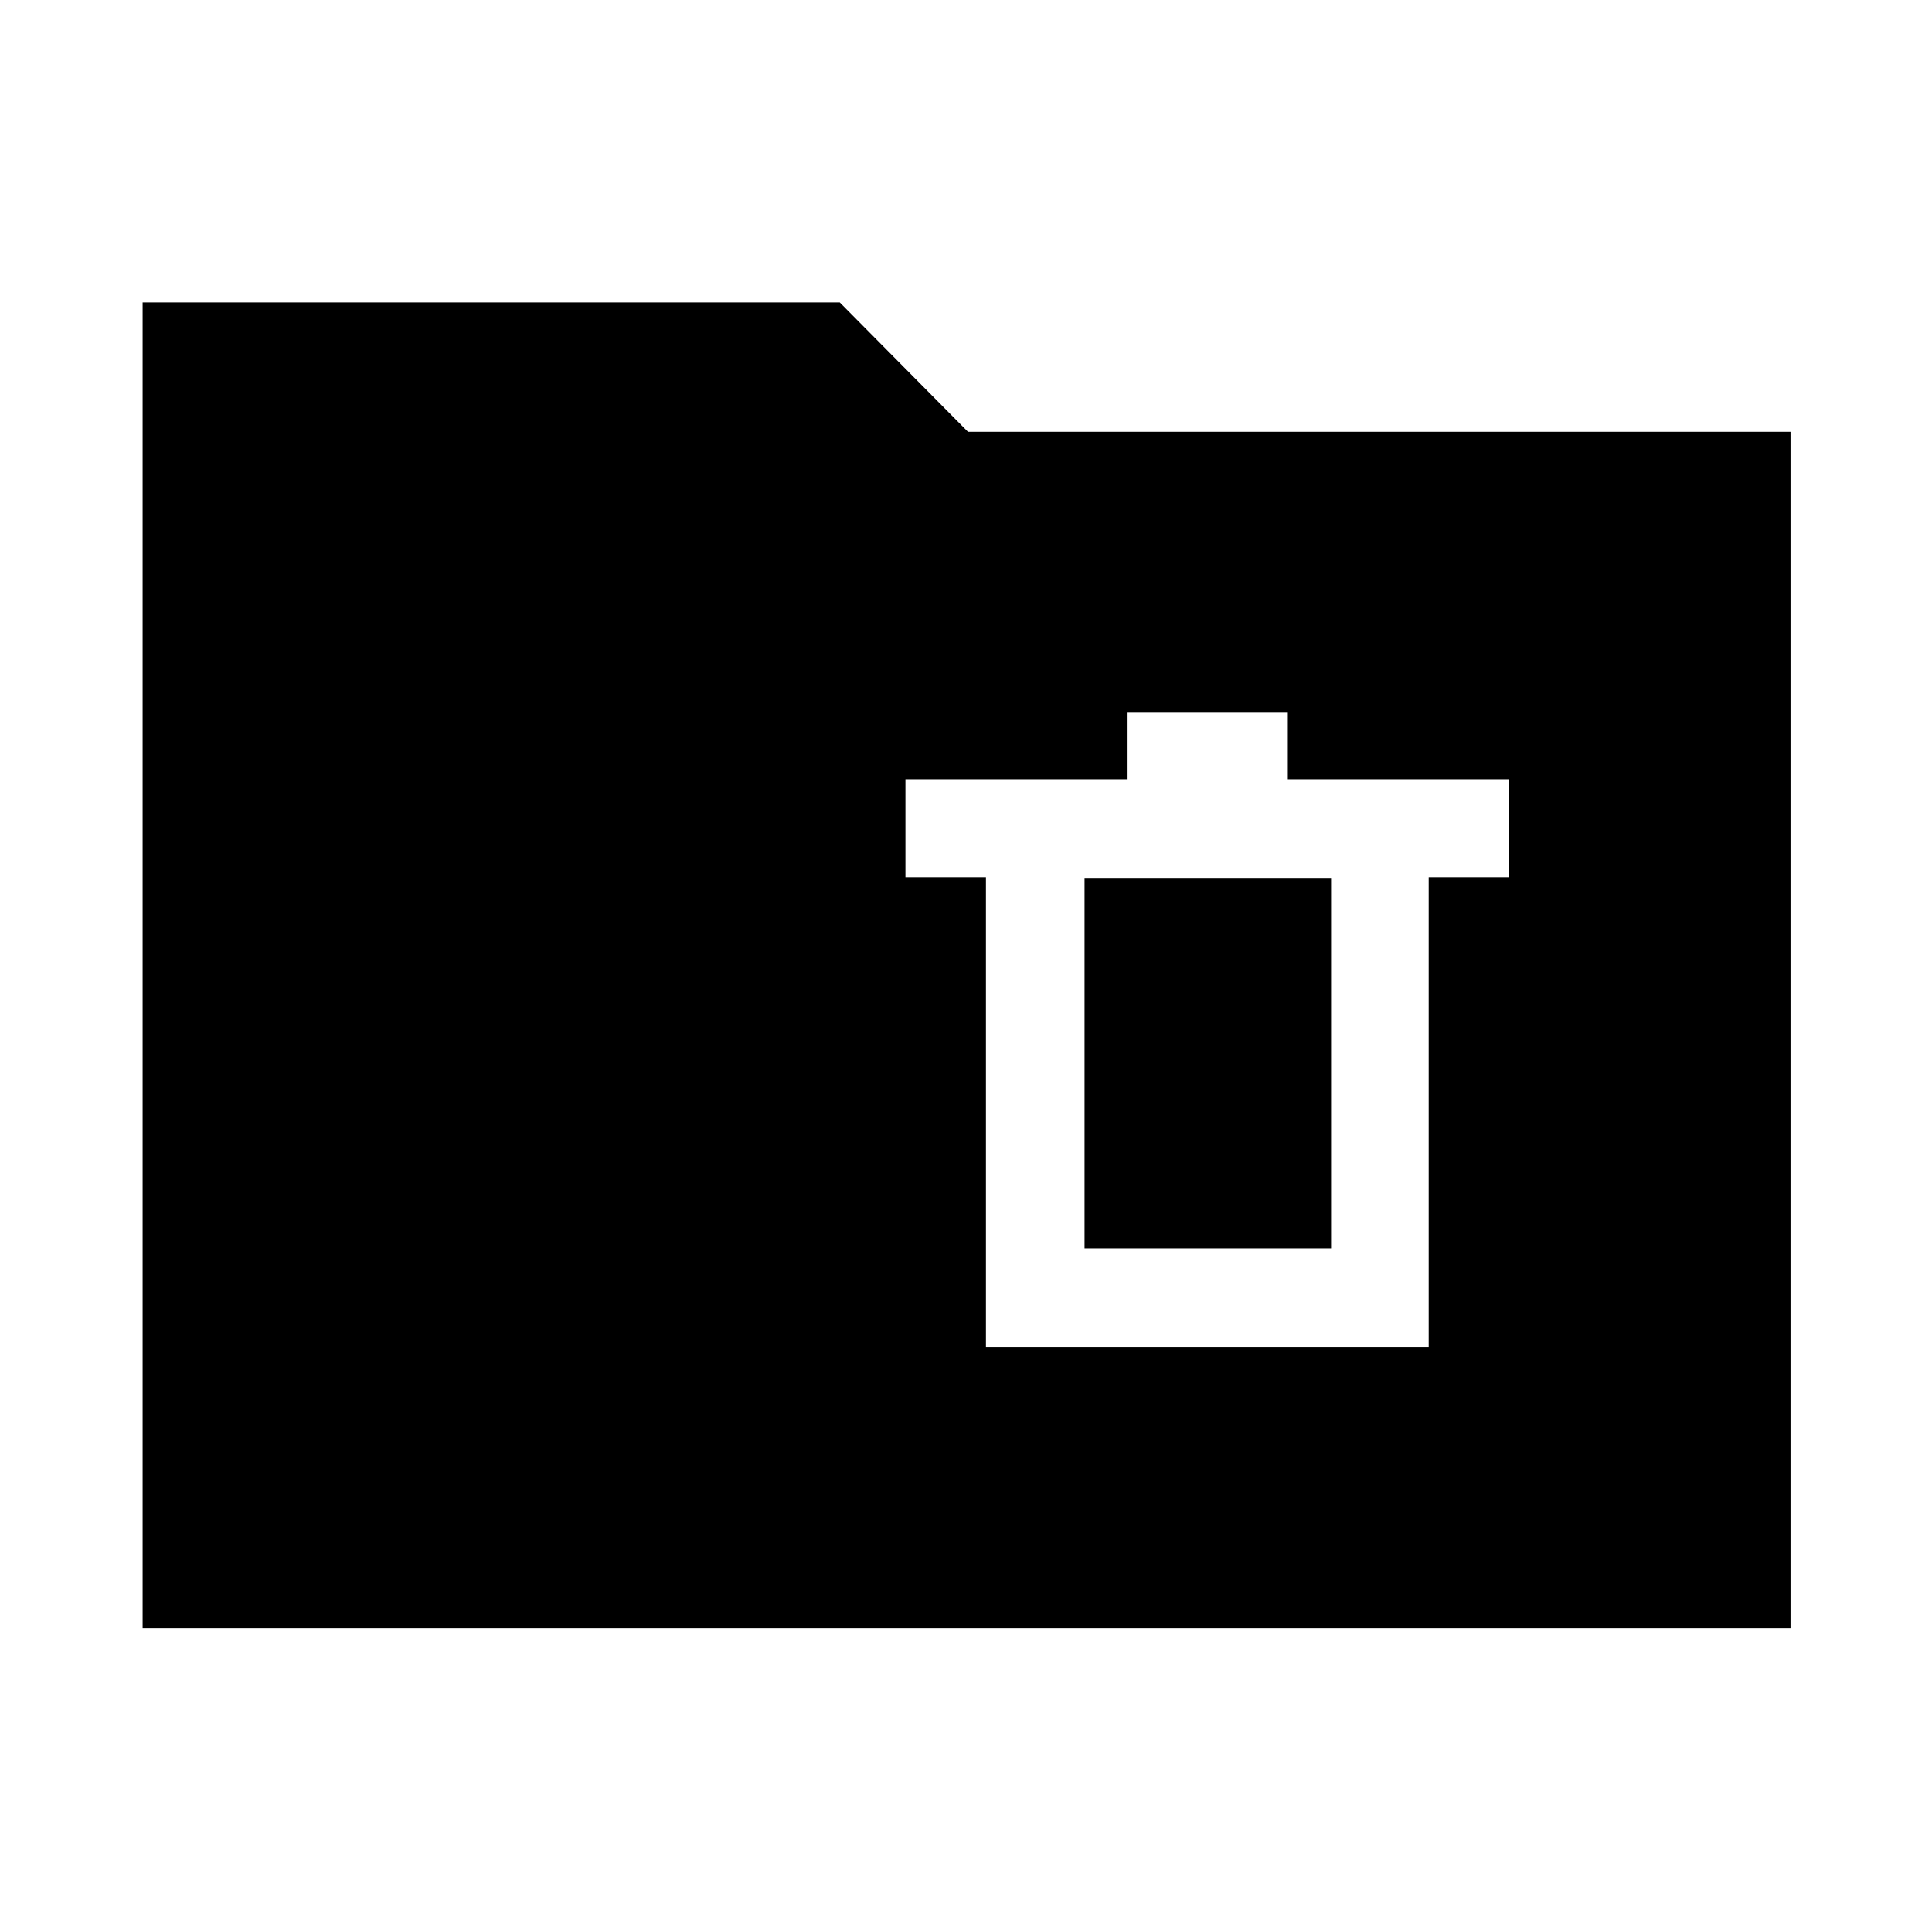 <svg xmlns="http://www.w3.org/2000/svg" height="48" viewBox="0 -960 960 960" width="48"><path d="M70.87-150.87V-809.7h346.41L481-745.41h408.7v594.54H70.87Zm419.04-139.78h220v-233.38h40v-48.73h-110v-33.44h-80v33.44h-110v48.73h40v233.38Zm49-49V-523.7h122.5v184.05h-122.5Z"/></svg>
